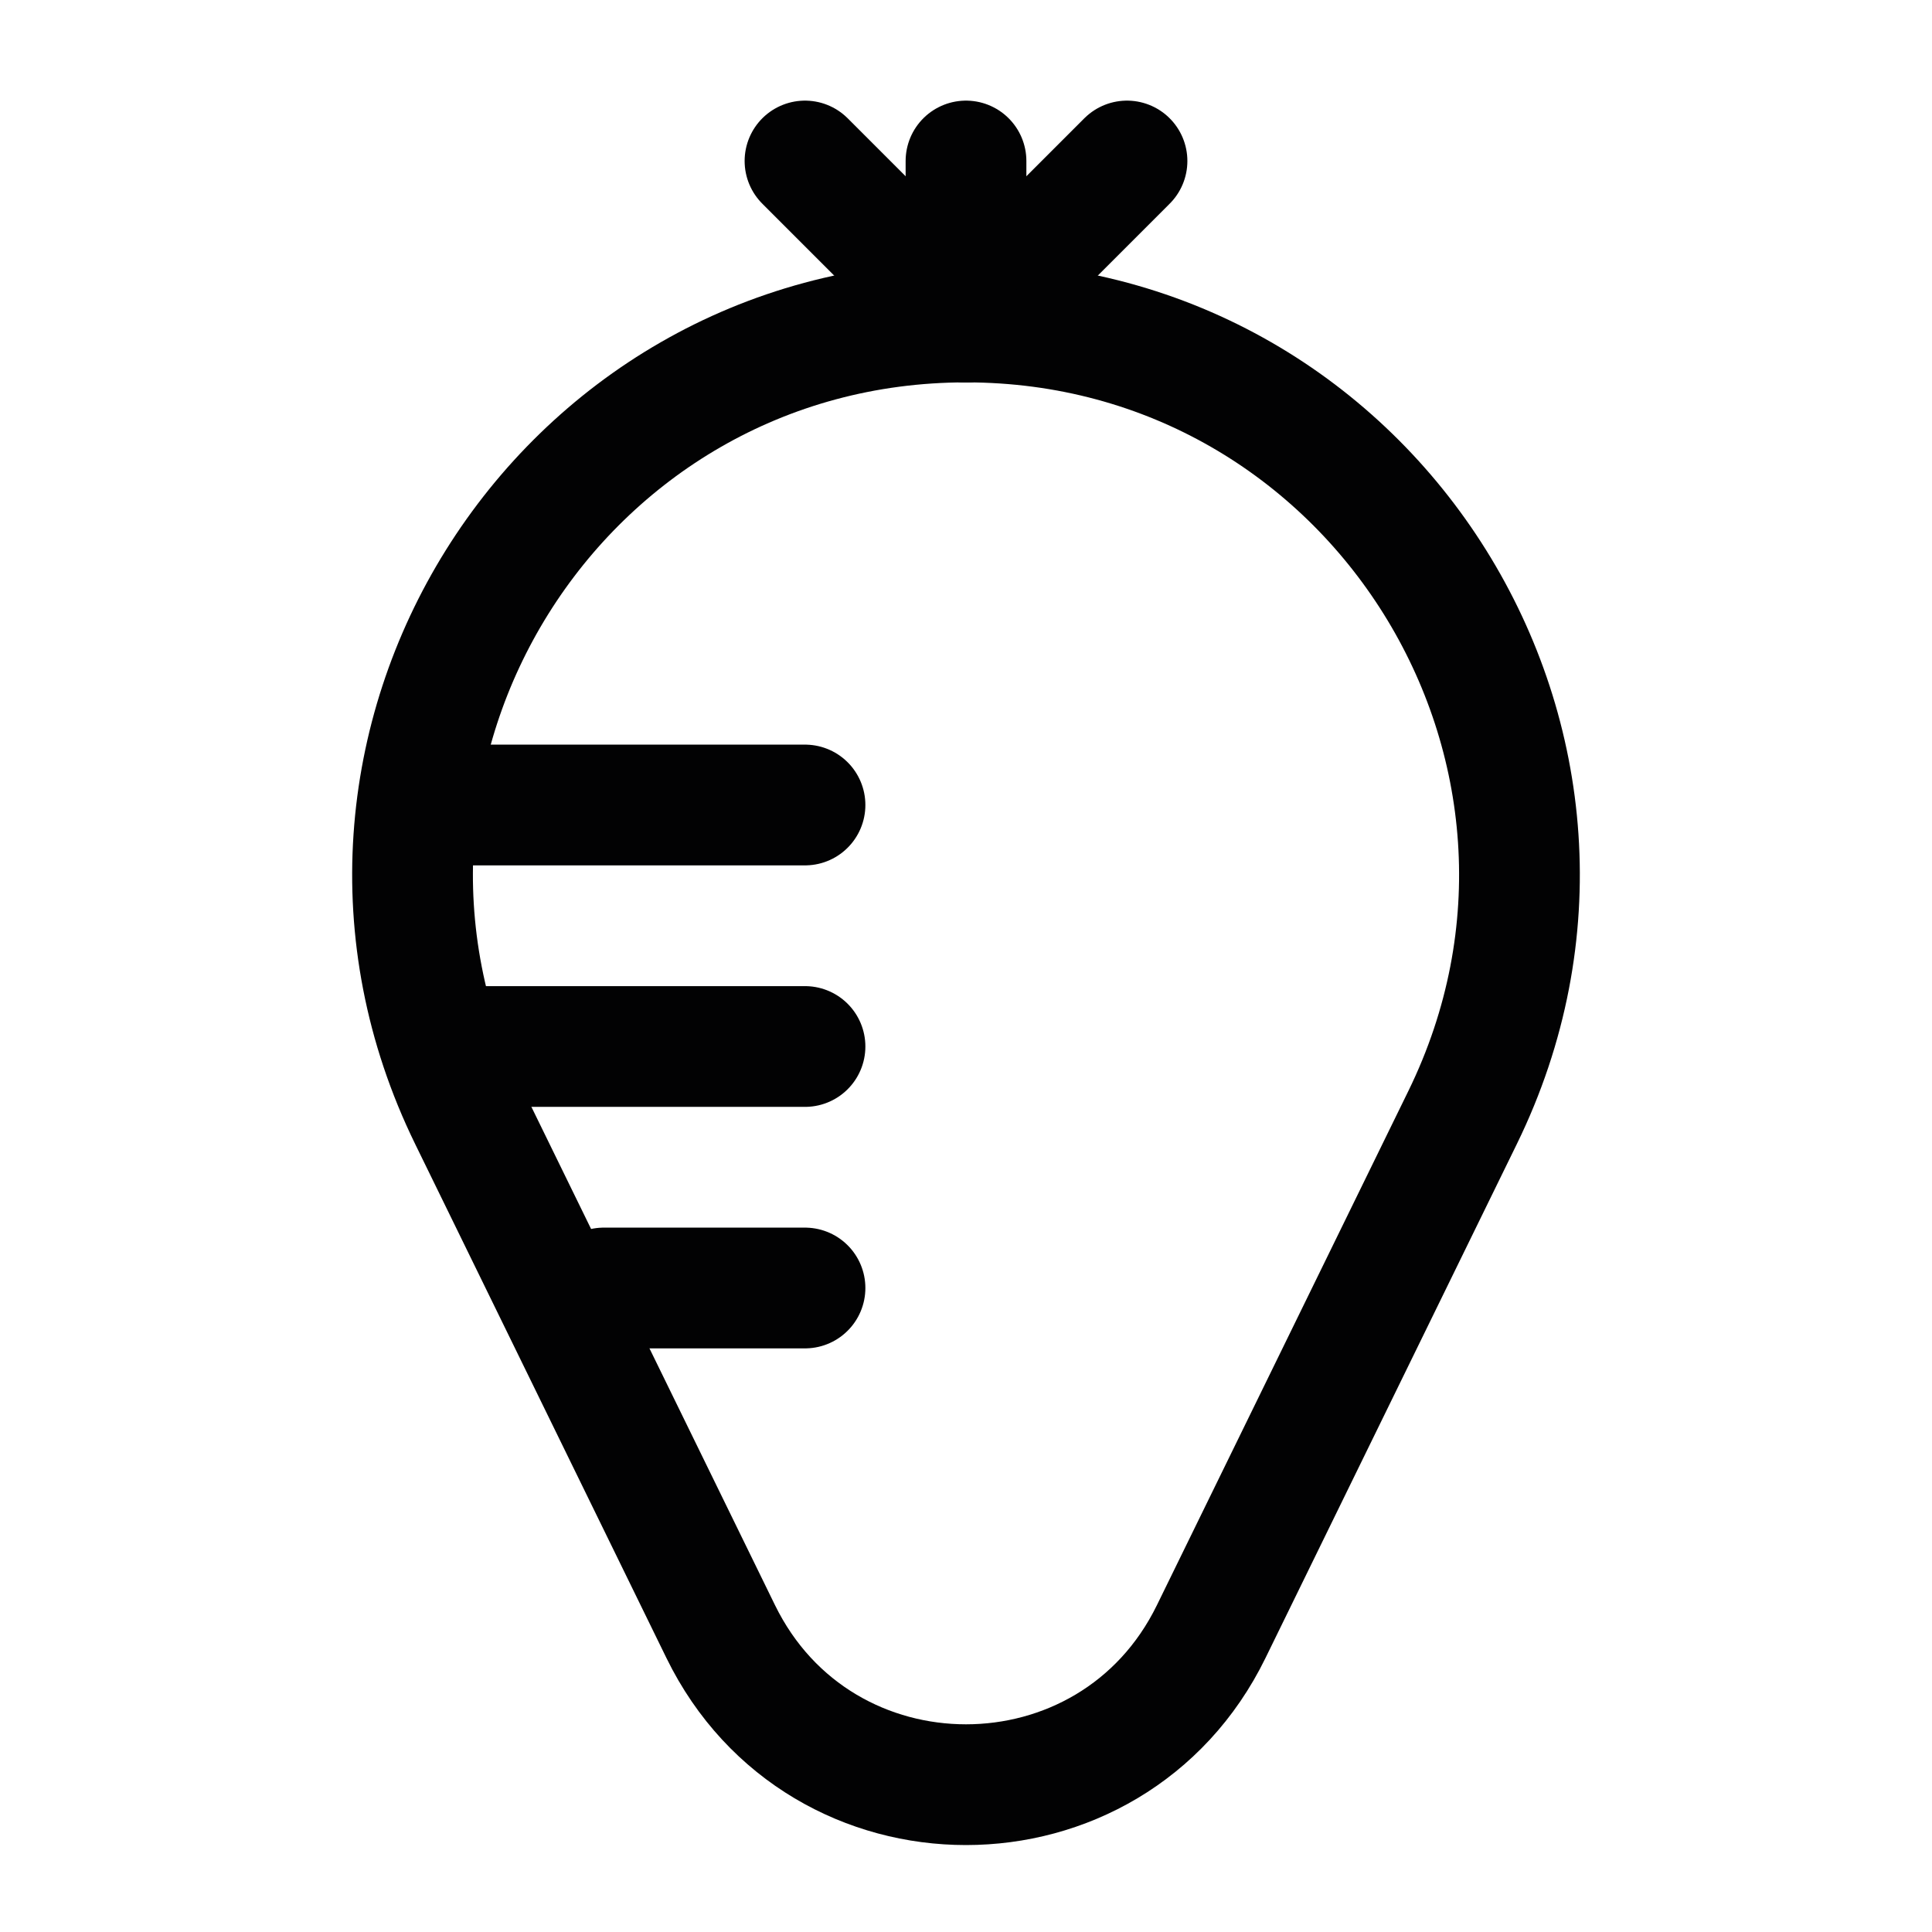 <svg width="24" height="24" viewBox="0 0 24 24" fill="none" xmlns="http://www.w3.org/2000/svg">
<path d="M15.046 20.268L18.169 13.882C20.399 9.321 17.078 4 12 4C6.922 4 3.601 9.321 5.831 13.882L8.953 20.268C10.193 22.804 13.807 22.804 15.046 20.268Z" stroke="#020203" stroke-width="1.5" stroke-linecap="round"/>
<path d="M12 2L12 4" stroke="#020203" stroke-width="1.5" stroke-linecap="round"/>
<path d="M14 2L12 4" stroke="#020203" stroke-width="1.5" stroke-linecap="round"/>
<path d="M10 2L12 4" stroke="#020203" stroke-width="1.5" stroke-linecap="round"/>
<path d="M7.5 16H10" stroke="#020203" stroke-width="1.5" stroke-linecap="round"/>
<path d="M6 13L10 13" stroke="#020203" stroke-width="1.5" stroke-linecap="round"/>
<path d="M5.5 10L10 10" stroke="#020203" stroke-width="1.5" stroke-linecap="round"/>
</svg>
